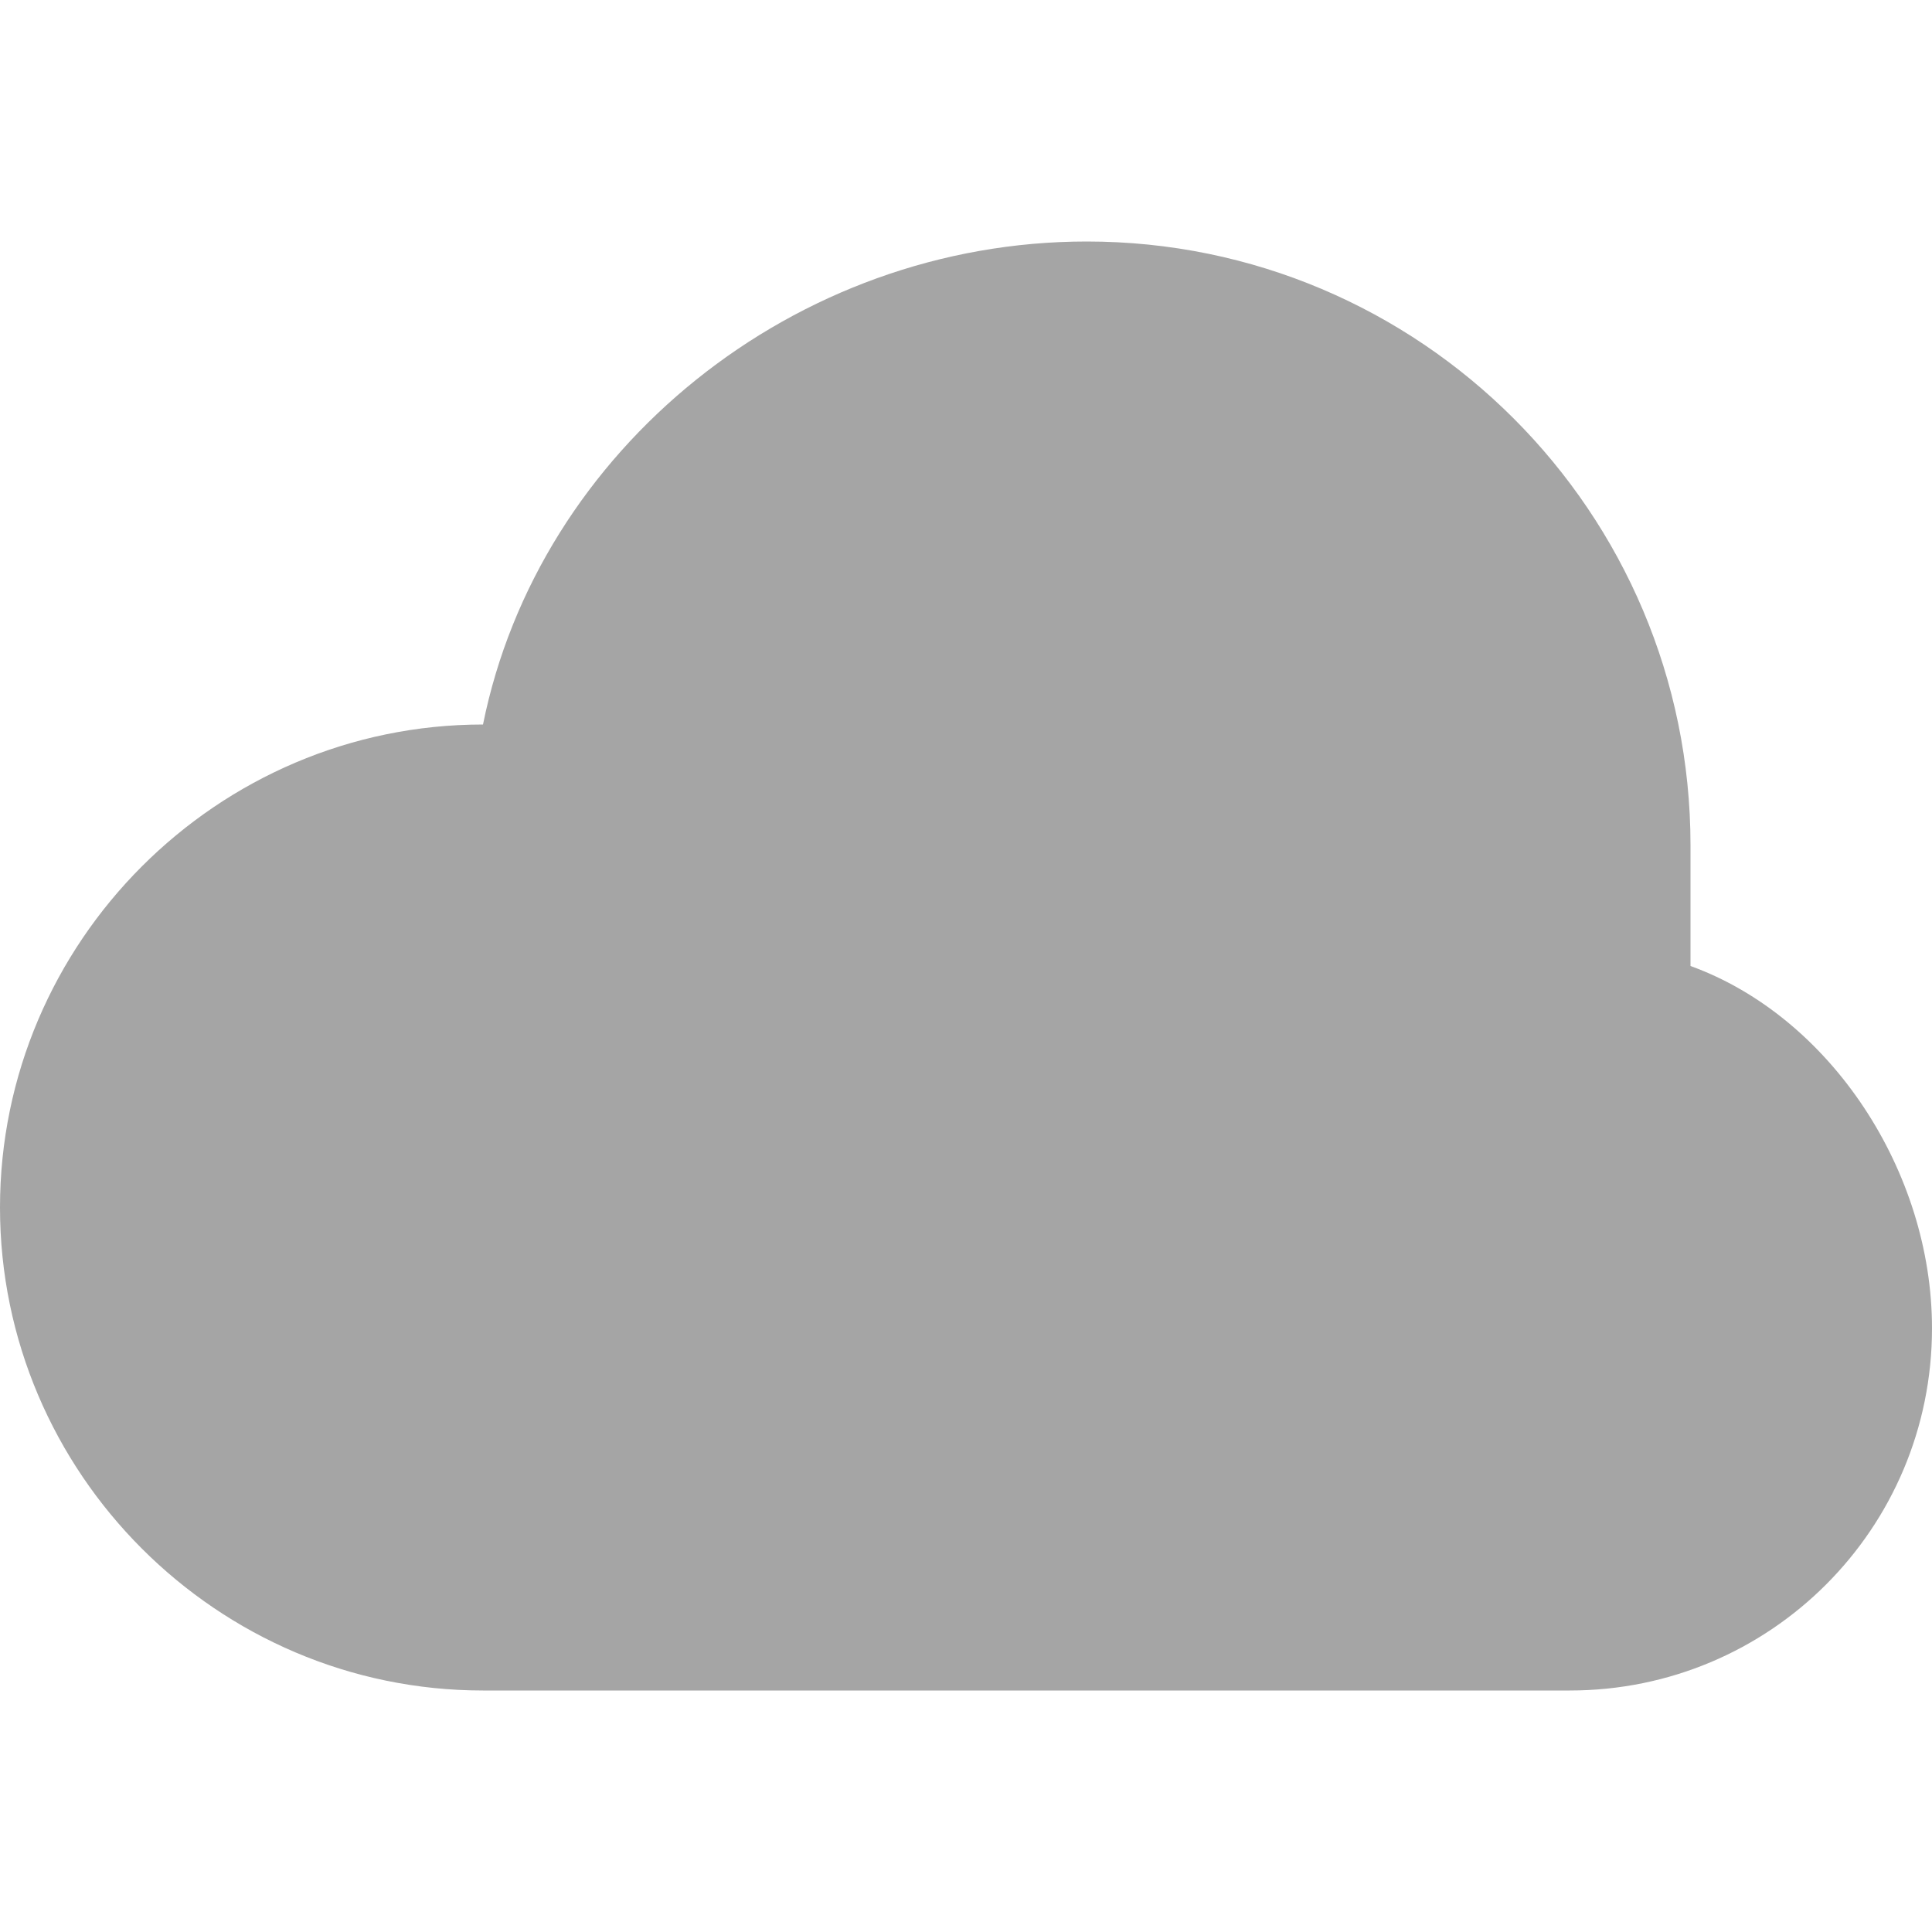<?xml version="1.0" encoding="utf-8"?>
<!-- Generator: Adobe Illustrator 16.0.0, SVG Export Plug-In . SVG Version: 6.00 Build 0)  -->
<!DOCTYPE svg PUBLIC "-//W3C//DTD SVG 1.1//EN" "http://www.w3.org/Graphics/SVG/1.1/DTD/svg11.dtd">
<svg version="1.1" id="Layer_1" xmlns="http://www.w3.org/2000/svg" xmlns:xlink="http://www.w3.org/1999/xlink" x="0px" y="0px"
	 width="8px" height="8px" viewBox="0 0 8 8" enable-background="new 0 0 8 8" xml:space="preserve">
<path fill="#A5A5A5" d="M4.5,1C3.29,1,2.23,1.86,2,3C0.9,3,0,3.9,0,5c0,1.1,0.9,2,2,2h4.5C7.33,7,8,6.33,8,5.5C8,4.85,7.58,4.21,7,4
	V3.5C7,2.12,5.88,1,4.5,1z"/>
</svg>
